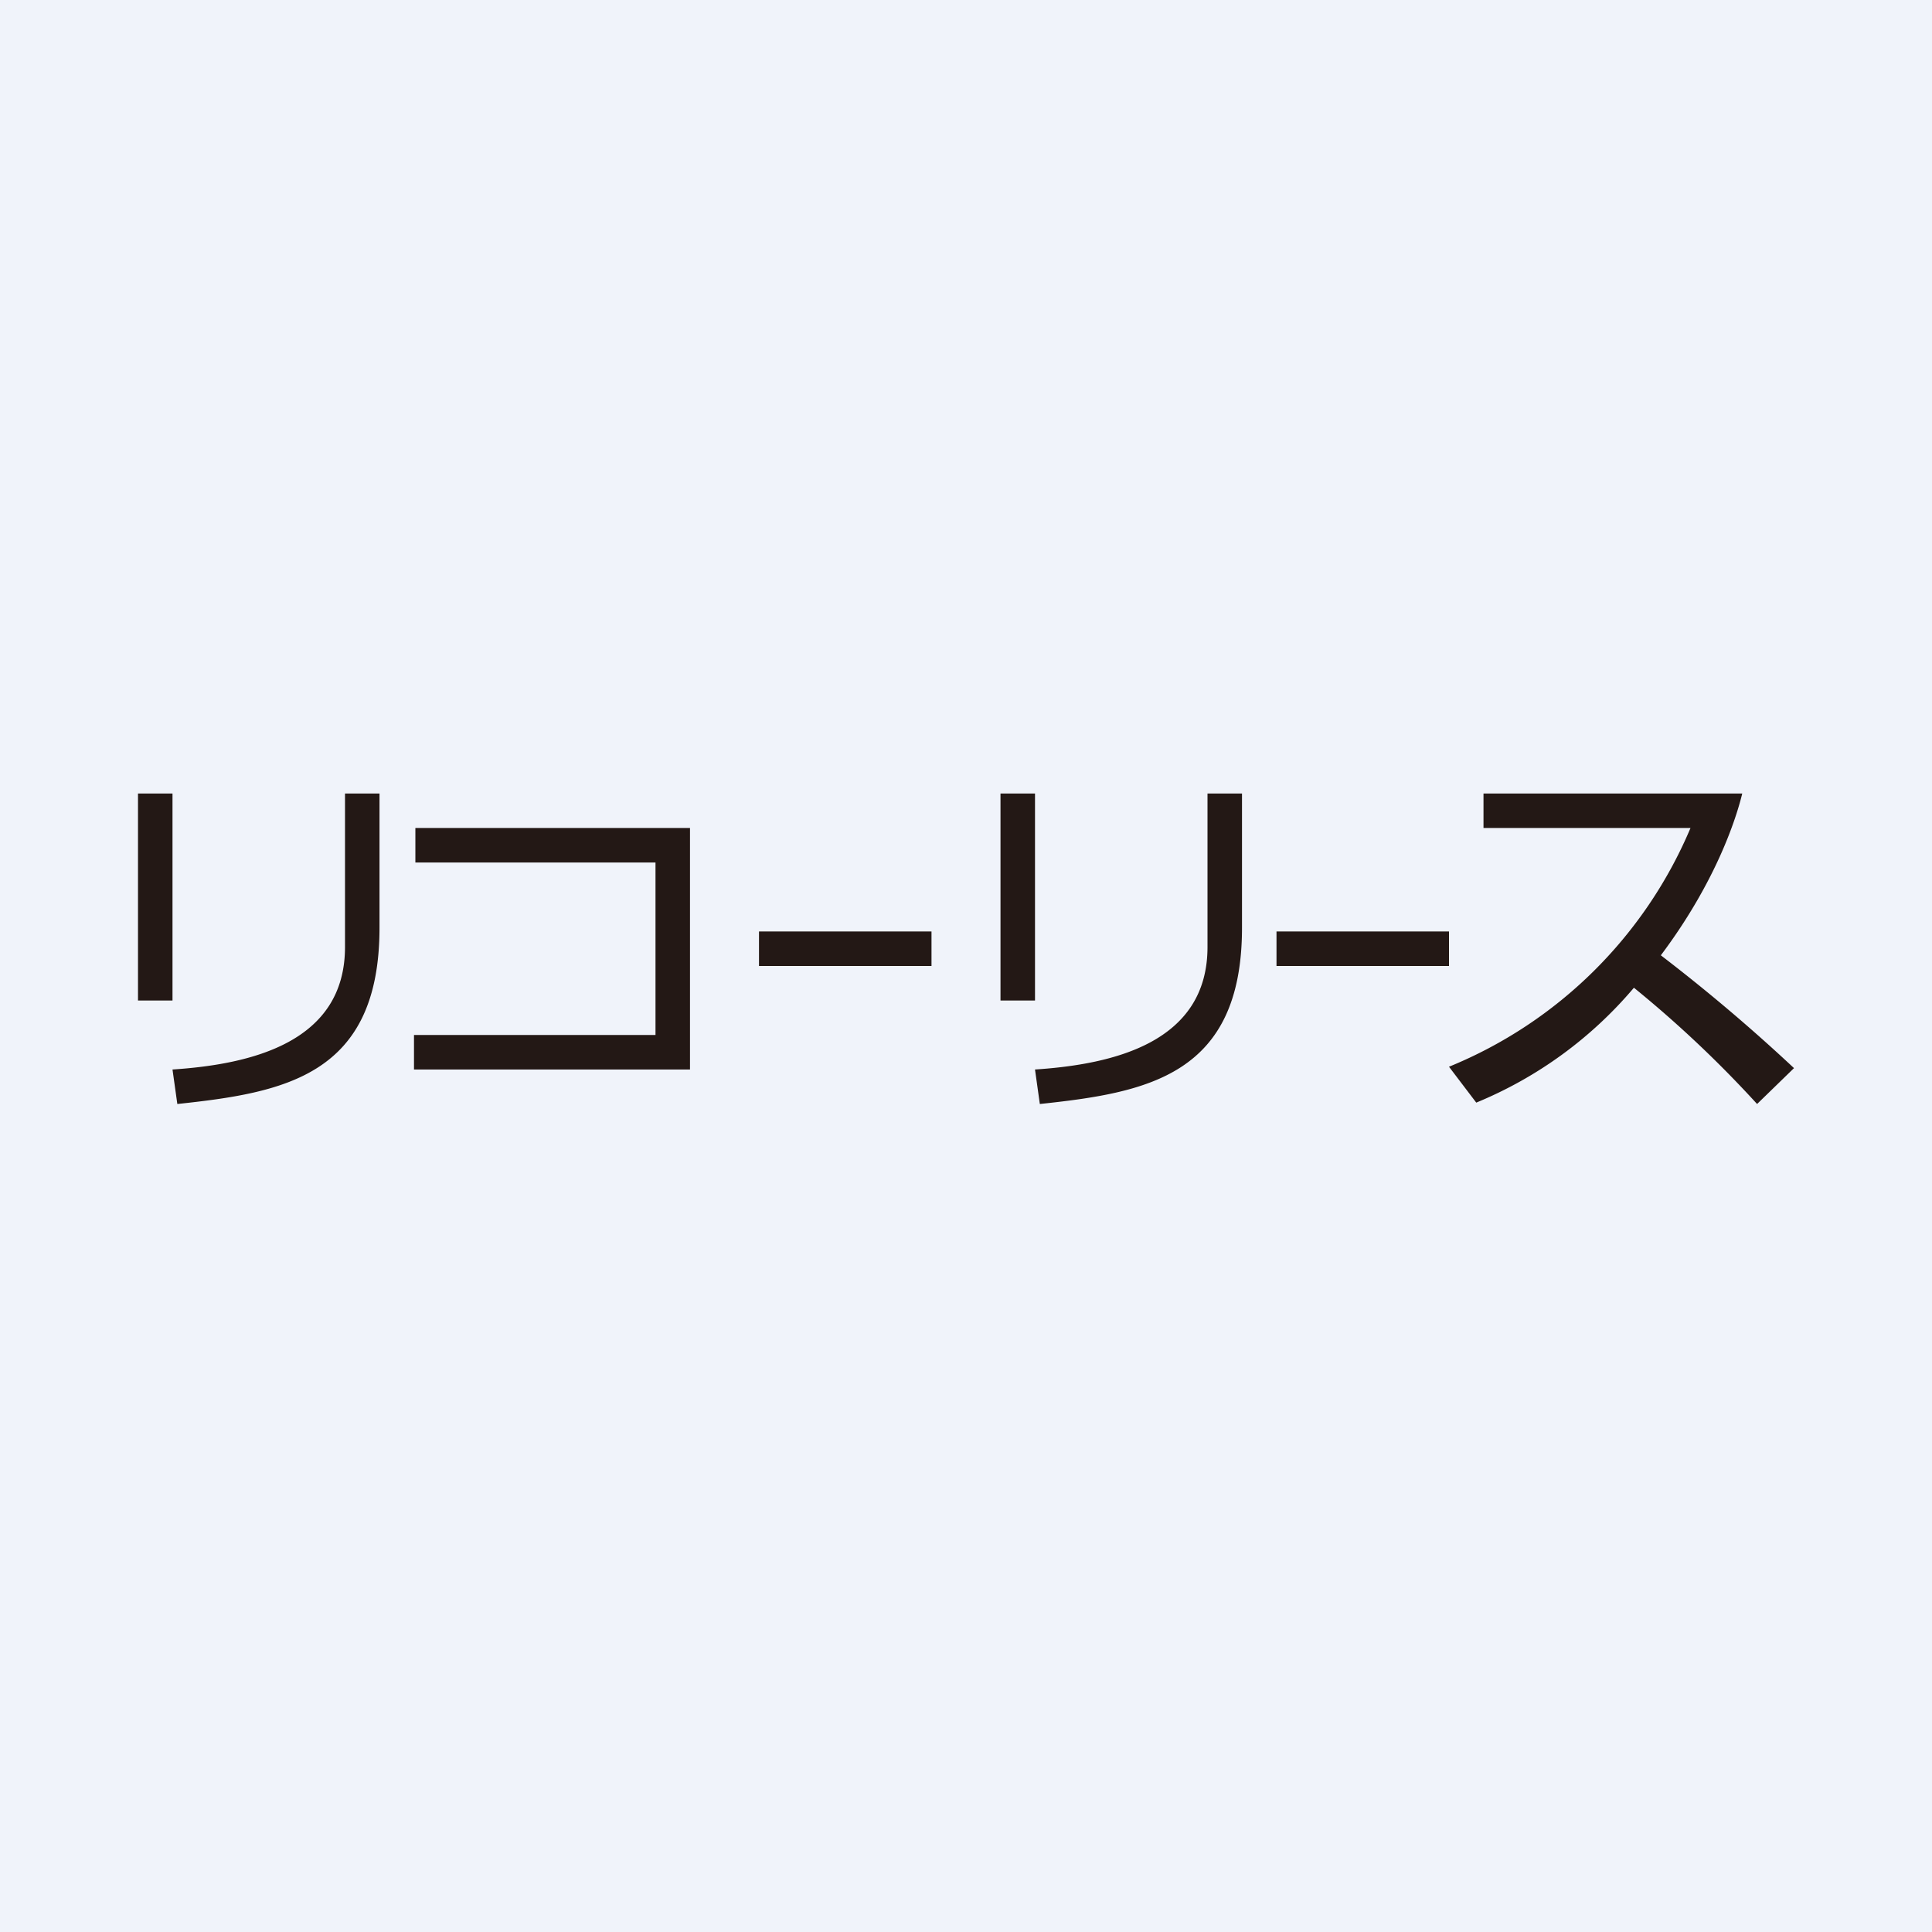 <!-- by TradeStack --><svg width="56" height="56" viewBox="0 0 56 56" xmlns="http://www.w3.org/2000/svg"><path fill="#F0F3FA" d="M0 0h56v56H0z"/><path d="M11 26.89c0 4.29-2.76 4.78-5.86 5.11L5 31c2.29-.15 5-.79 5-3.55V23h1v3.89ZM4 29h1v-6H4v6ZM36 26.89c0 4.29-2.76 4.78-5.86 5.11L30 31c2.29-.15 5-.79 5-3.55V23h1v3.89ZM29 29h1v-6h-1v6ZM20 24v7h-8v-1h7v-5h-6.96v-1H20ZM27 27v1h-5v-1h5ZM42 27v1h-5v-1h5ZM42 30.92A12.88 12.88 0 0 0 49 24h-6v-1h7.5c-.16.66-.73 2.52-2.36 4.69A51.32 51.32 0 0 1 52 30.96L50.93 32a32.99 32.99 0 0 0-3.57-3.37 11.92 11.92 0 0 1-4.57 3.33L42 30.92Z" fill="#231815"/></svg>